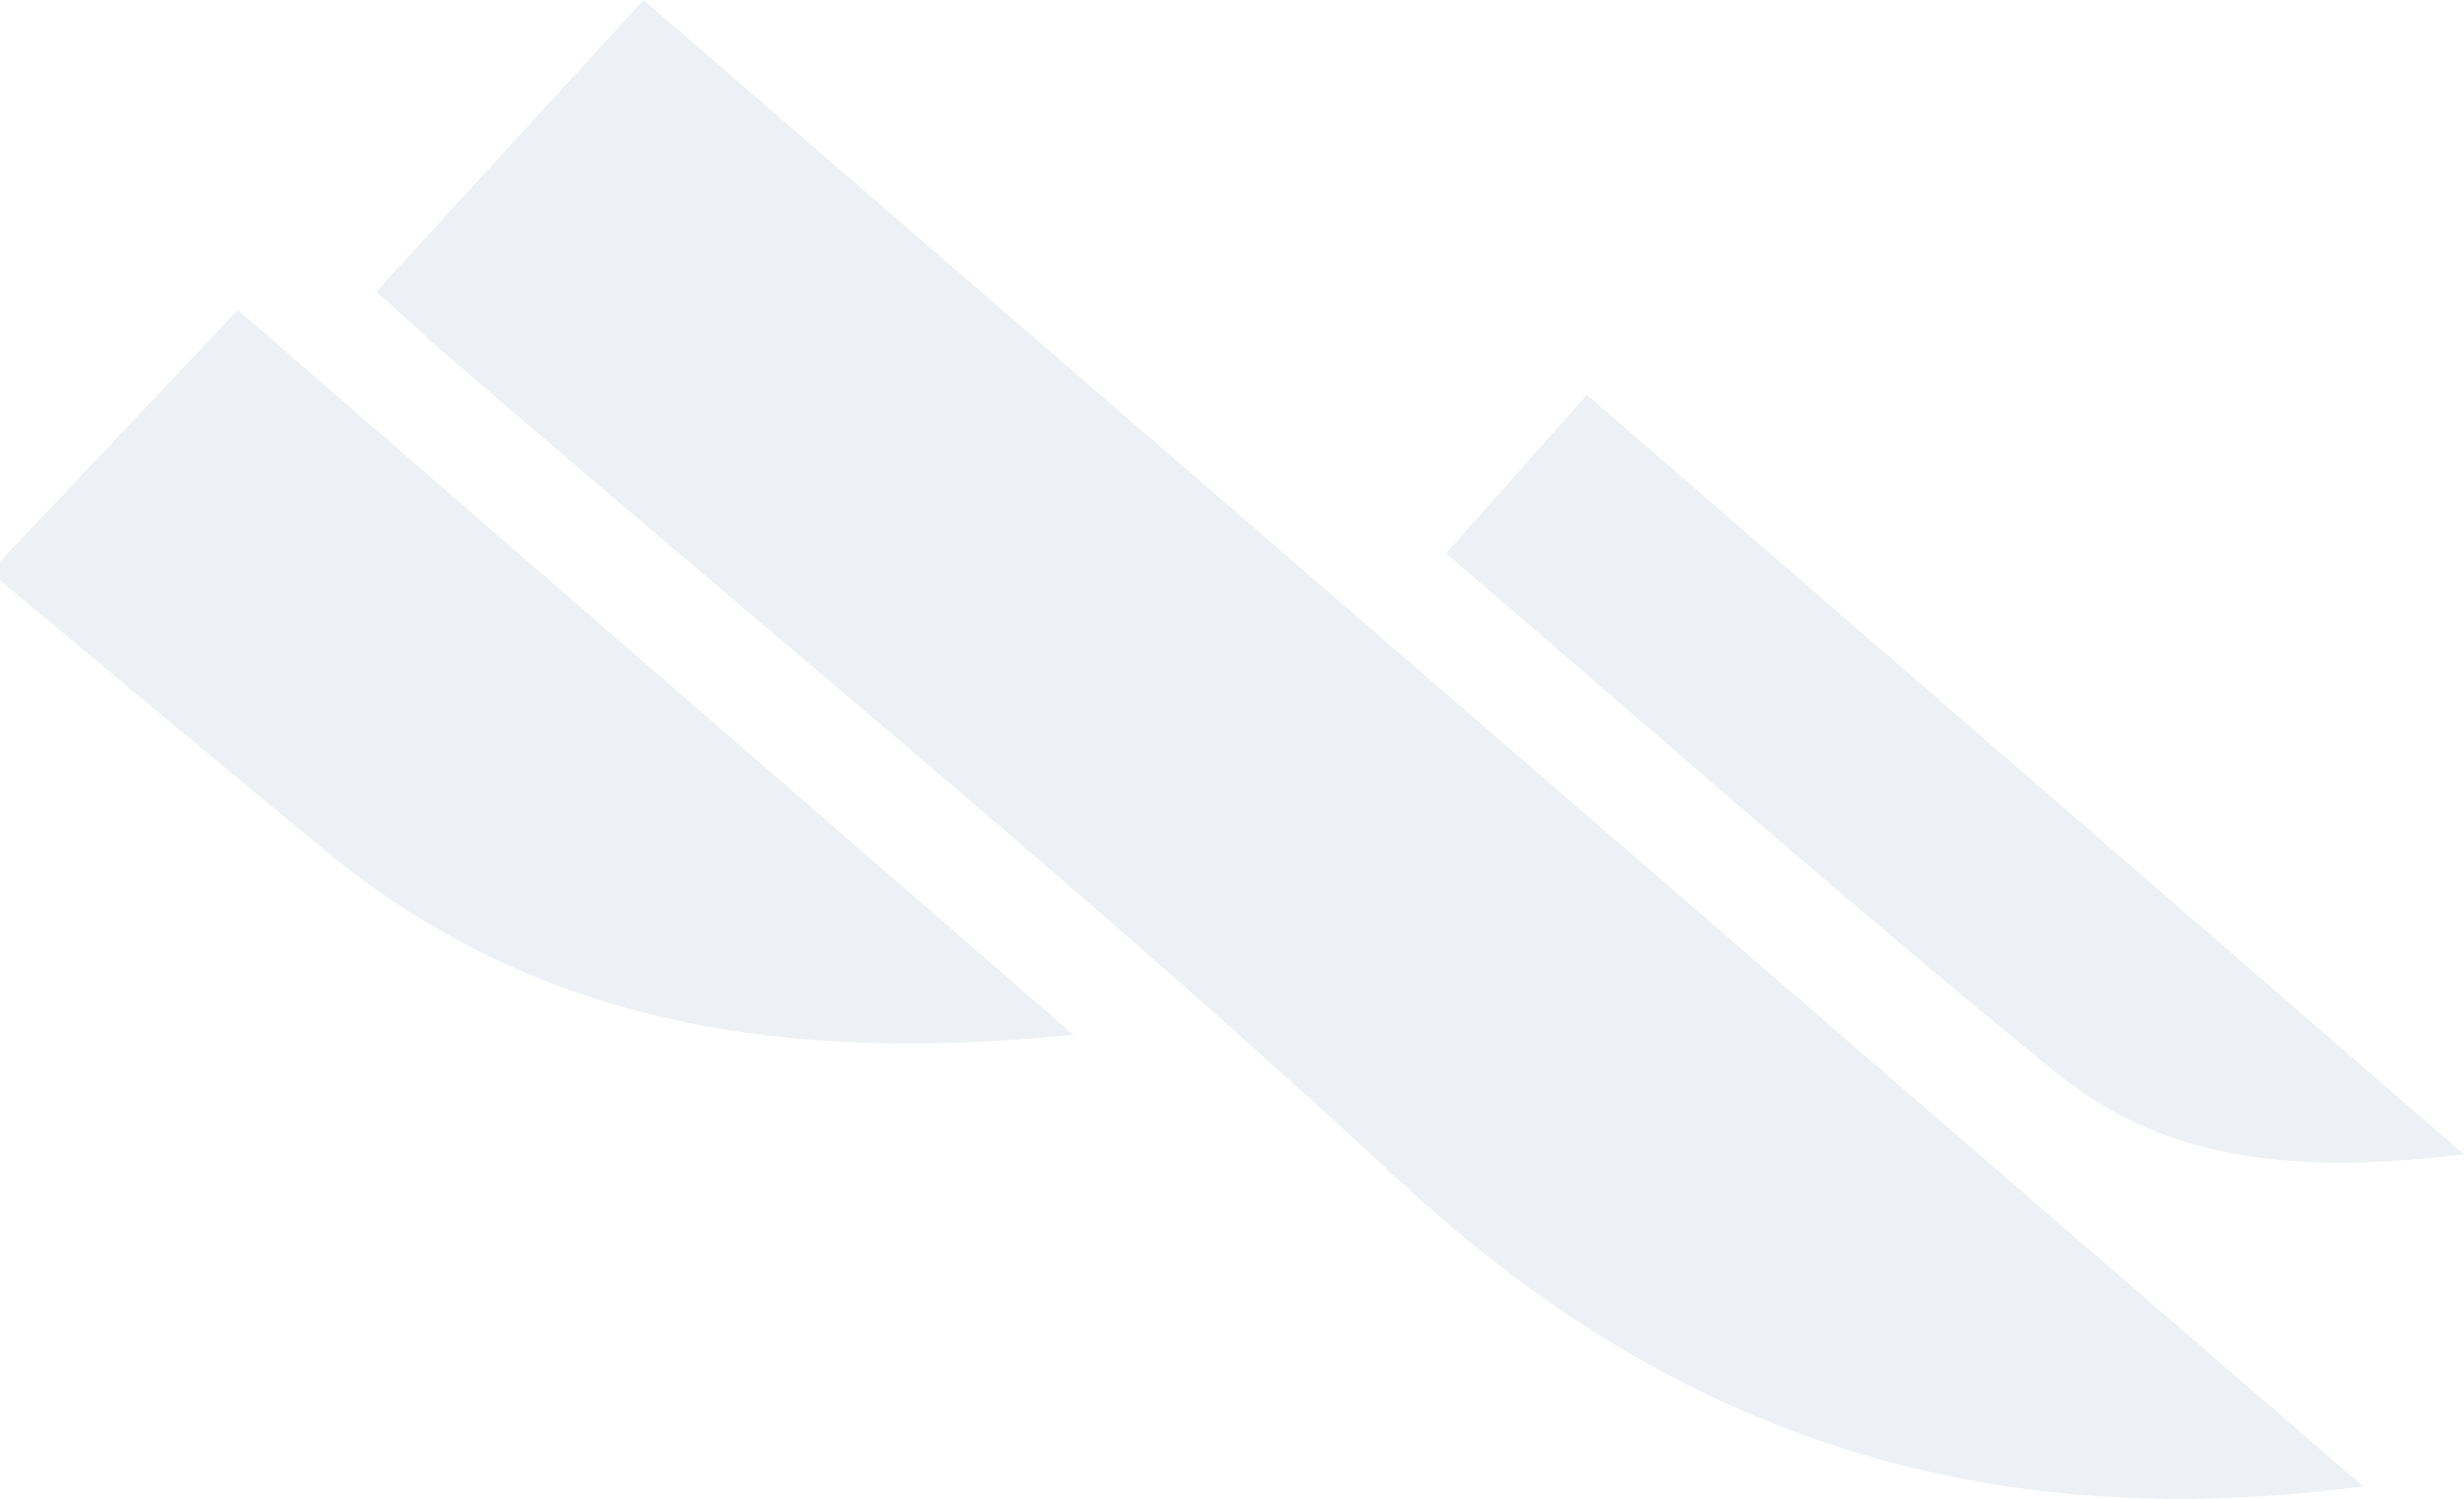 <svg width="120" height="73" viewBox="0 0 120 73" fill="none" xmlns="http://www.w3.org/2000/svg">
<g clip-path="url(#clip0)">
<path d="M0 27.352C3.726 23.411 7.451 19.47 11.584 15.097C24.947 26.689 38.206 38.19 52.281 50.401C38.353 51.76 26.309 50.035 15.898 41.474C10.576 37.099 5.297 32.671 0 28.265C0 27.961 0 27.656 0 27.352Z" fill="#1C4685" fill-opacity="0.08"/>
<path d="M115.087 72.393C96.467 74.847 81.472 69.855 68.226 57.564C53.389 43.8 37.667 31.011 22.337 17.791C21.087 16.715 19.881 15.594 18.327 14.196C22.659 9.471 26.807 4.946 31.343 0C59.154 24.041 86.854 47.986 115.087 72.393Z" fill="#1C4685" fill-opacity="0.08"/>
<path d="M70.427 26.956C72.775 24.305 74.863 21.953 77.281 19.226C91.435 31.485 105.412 43.591 120 56.222C112.445 57.123 105.736 56.788 100.236 52.321C90.172 44.154 80.465 35.542 70.427 26.956Z" fill="#1C4685" fill-opacity="0.08"/>
</g>
<defs>
<clipPath id="clip0">
<rect width="120" height="73" fill="white"/>
</clipPath>
</defs>
</svg>
